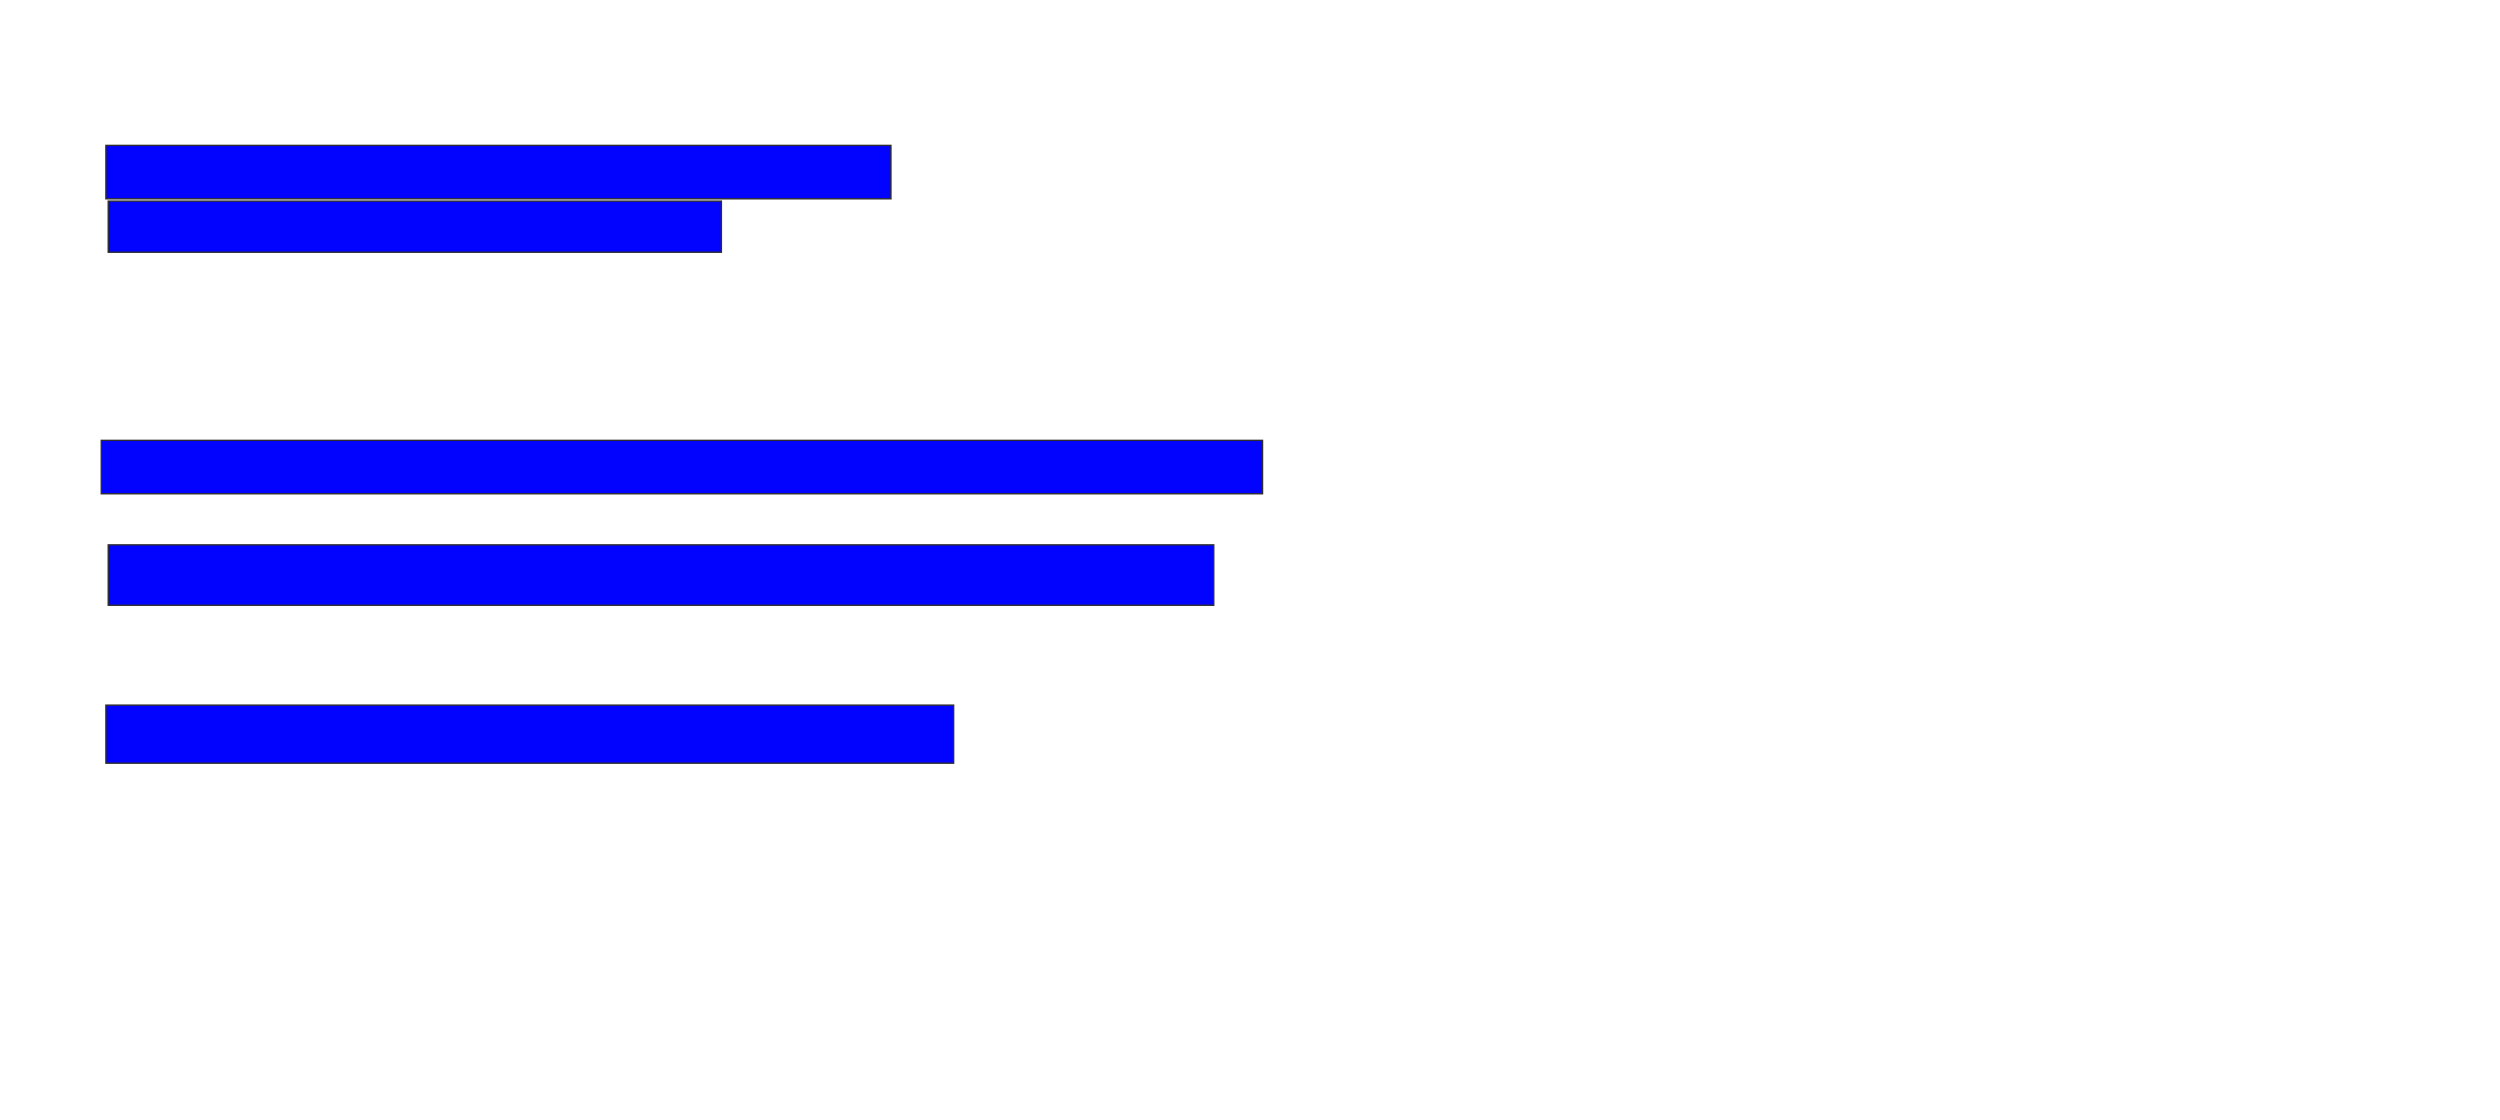 <svg xmlns="http://www.w3.org/2000/svg" width="1794" height="804">
 <!-- Created with Image Occlusion Enhanced -->
 <g>
  <title>Labels</title>
 </g>
 <g>
  <title>Masks</title>
  <rect id="972377d34ec64c7faee929cb1ea8f961-ao-1" height="38.333" width="563.333" y="104.333" x="76" stroke="#2D2D2D" fill="#0203ff"/>
  <rect stroke="#2D2D2D" id="972377d34ec64c7faee929cb1ea8f961-ao-2" height="36.667" width="440" y="144.333" x="77.667" fill="#0203ff"/>
  <rect id="972377d34ec64c7faee929cb1ea8f961-ao-3" height="38.333" width="833.333" y="316" x="72.667" stroke-linecap="null" stroke-linejoin="null" stroke-dasharray="null" stroke="#2D2D2D" fill="#0203ff"/>
  <rect id="972377d34ec64c7faee929cb1ea8f961-ao-4" height="43.333" width="793.333" y="391" x="77.667" stroke-linecap="null" stroke-linejoin="null" stroke-dasharray="null" stroke="#2D2D2D" fill="#0203ff"/>
  <rect id="972377d34ec64c7faee929cb1ea8f961-ao-5" height="41.667" width="608.333" y="506" x="76" stroke-linecap="null" stroke-linejoin="null" stroke-dasharray="null" stroke="#2D2D2D" fill="#0203ff"/>
  
 </g>
</svg>